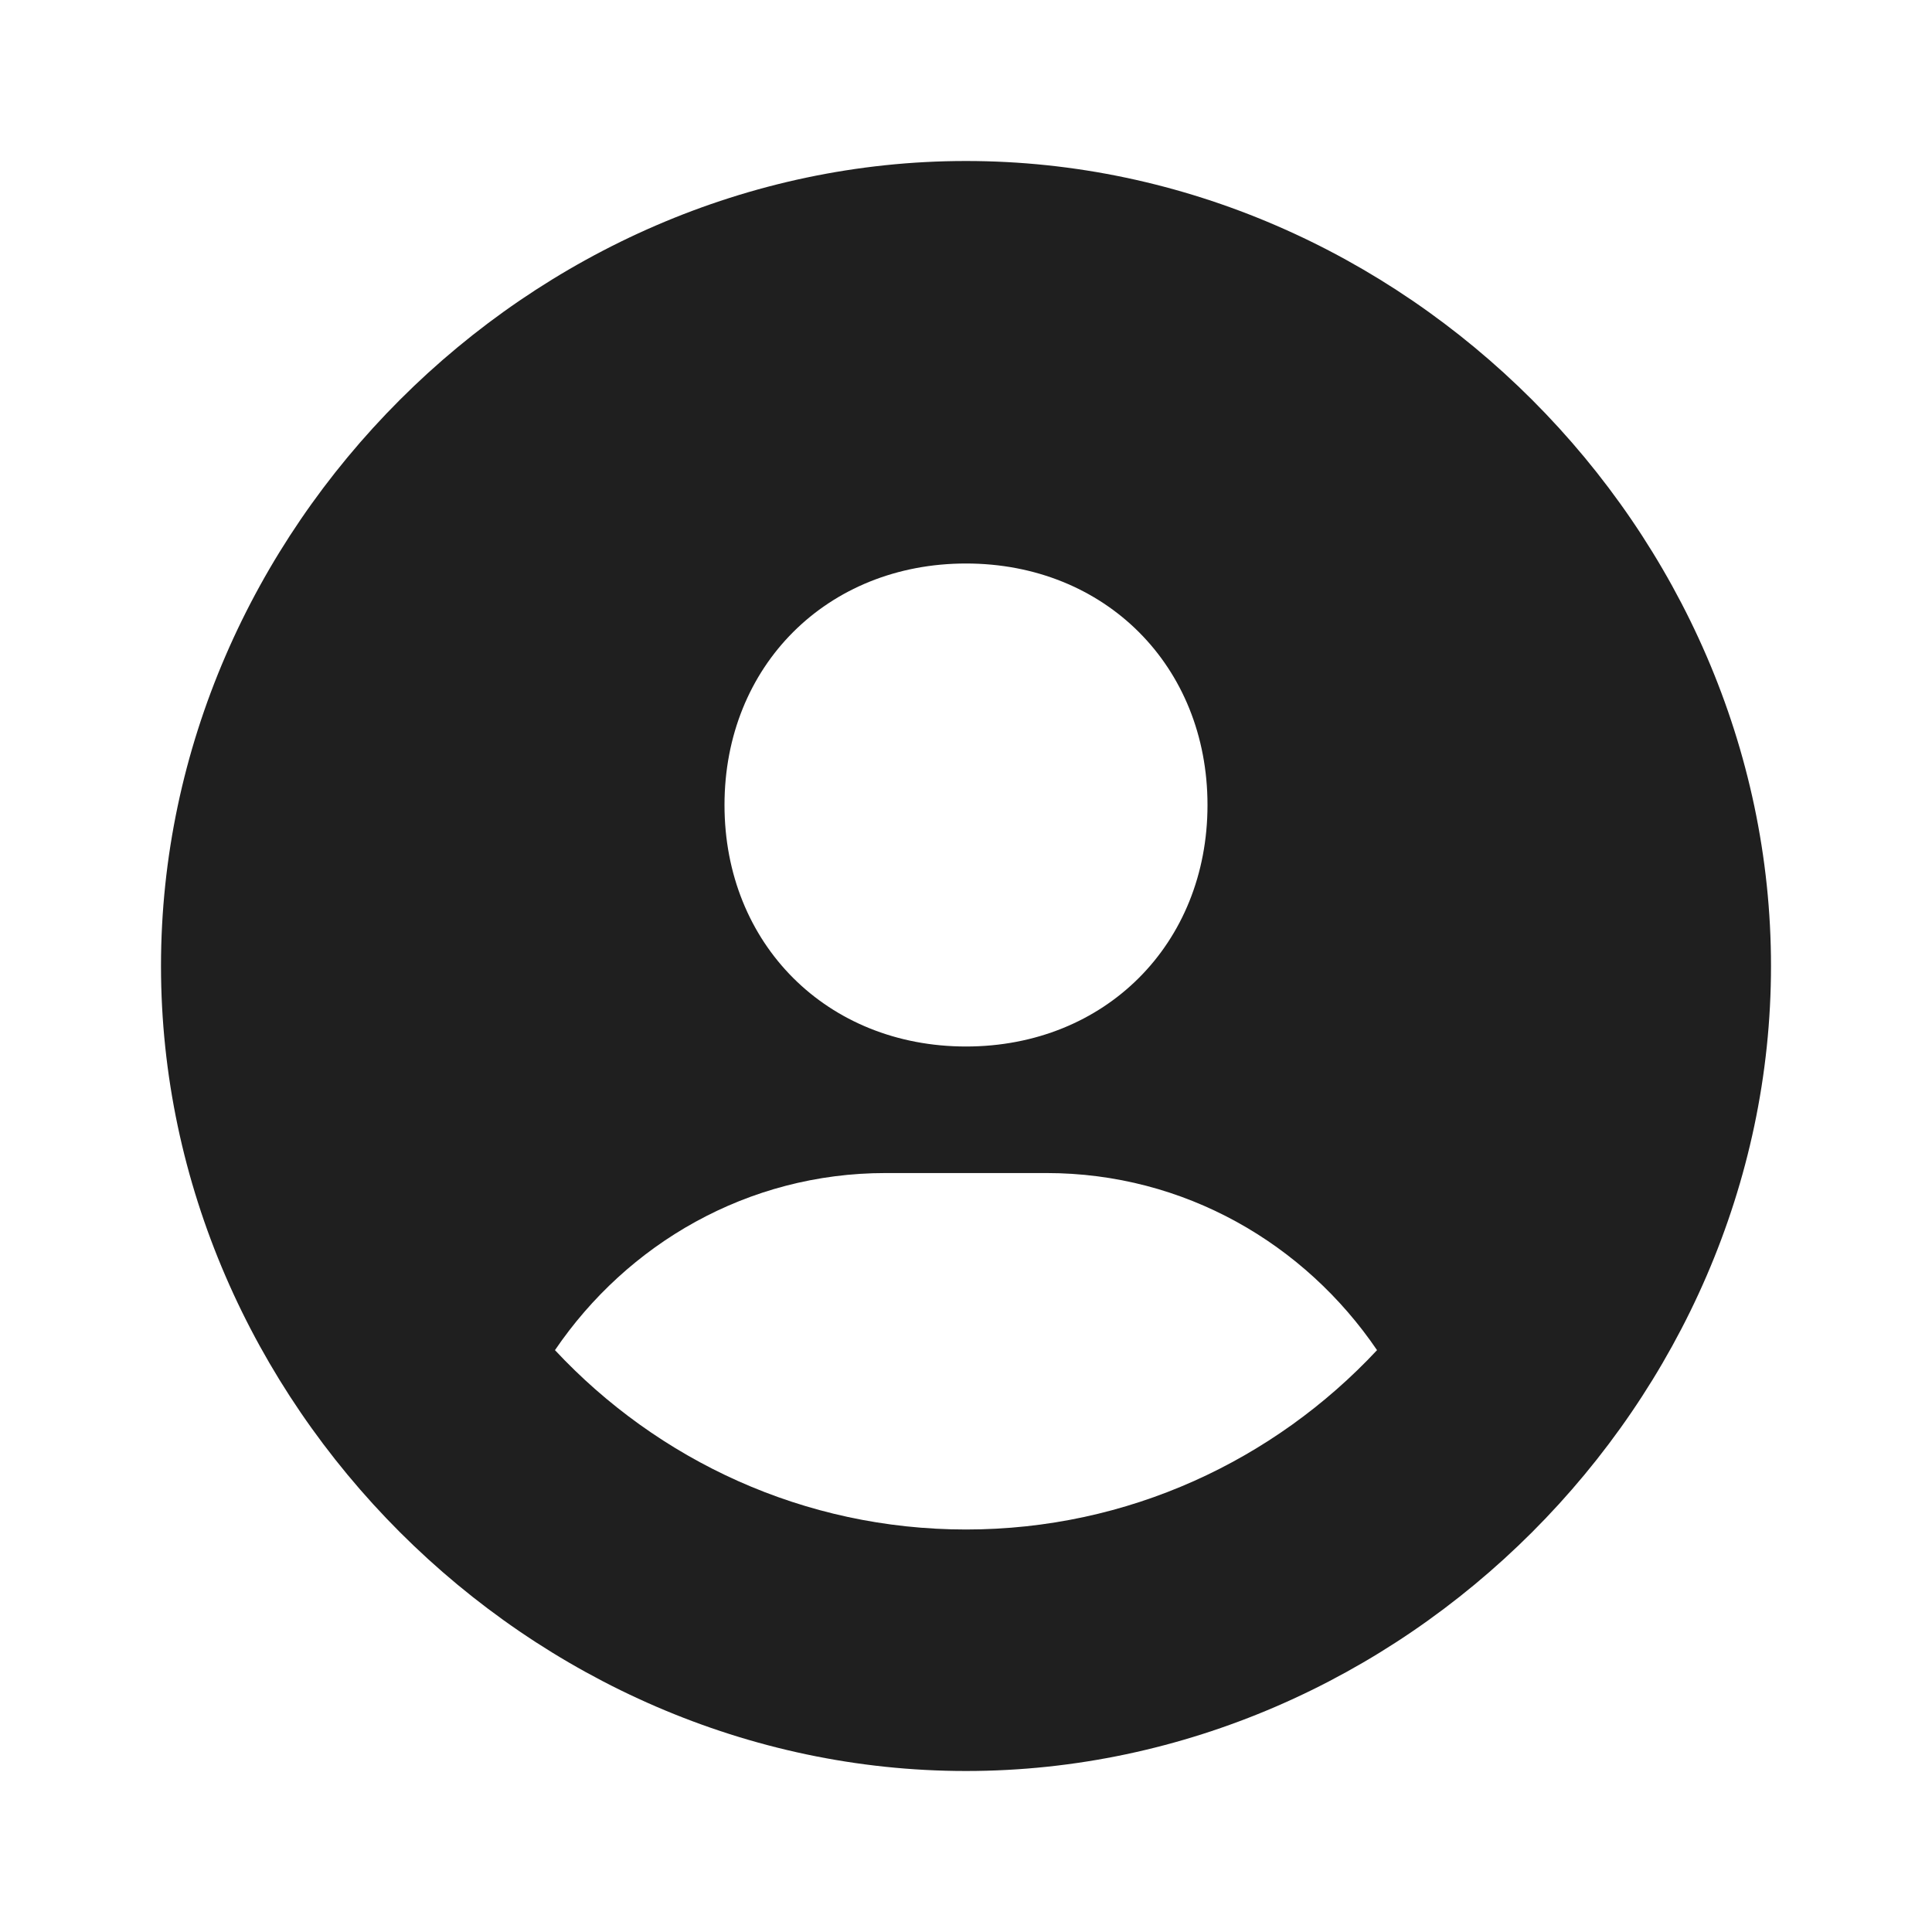 <svg width="120" height="120" viewBox="0 0 120 120" fill="none" xmlns="http://www.w3.org/2000/svg">
<path d="M60 10C32.895 10 10 32.895 10 60C10 87.105 32.895 110 60 110C87.105 110 110 87.105 110 60C110 32.895 87.105 10 60 10ZM60 35C68.635 35 75 41.36 75 50C75 58.64 68.635 65 60 65C51.37 65 45 58.64 45 50C45 41.36 51.37 35 60 35ZM34.47 83.86C38.955 77.26 46.435 72.86 55 72.86H65C73.57 72.86 81.045 77.26 85.53 83.86C79.14 90.7 70.075 95 60 95C49.925 95 40.86 90.7 34.47 83.86Z" fill="#1F1F1F"/>
</svg>
